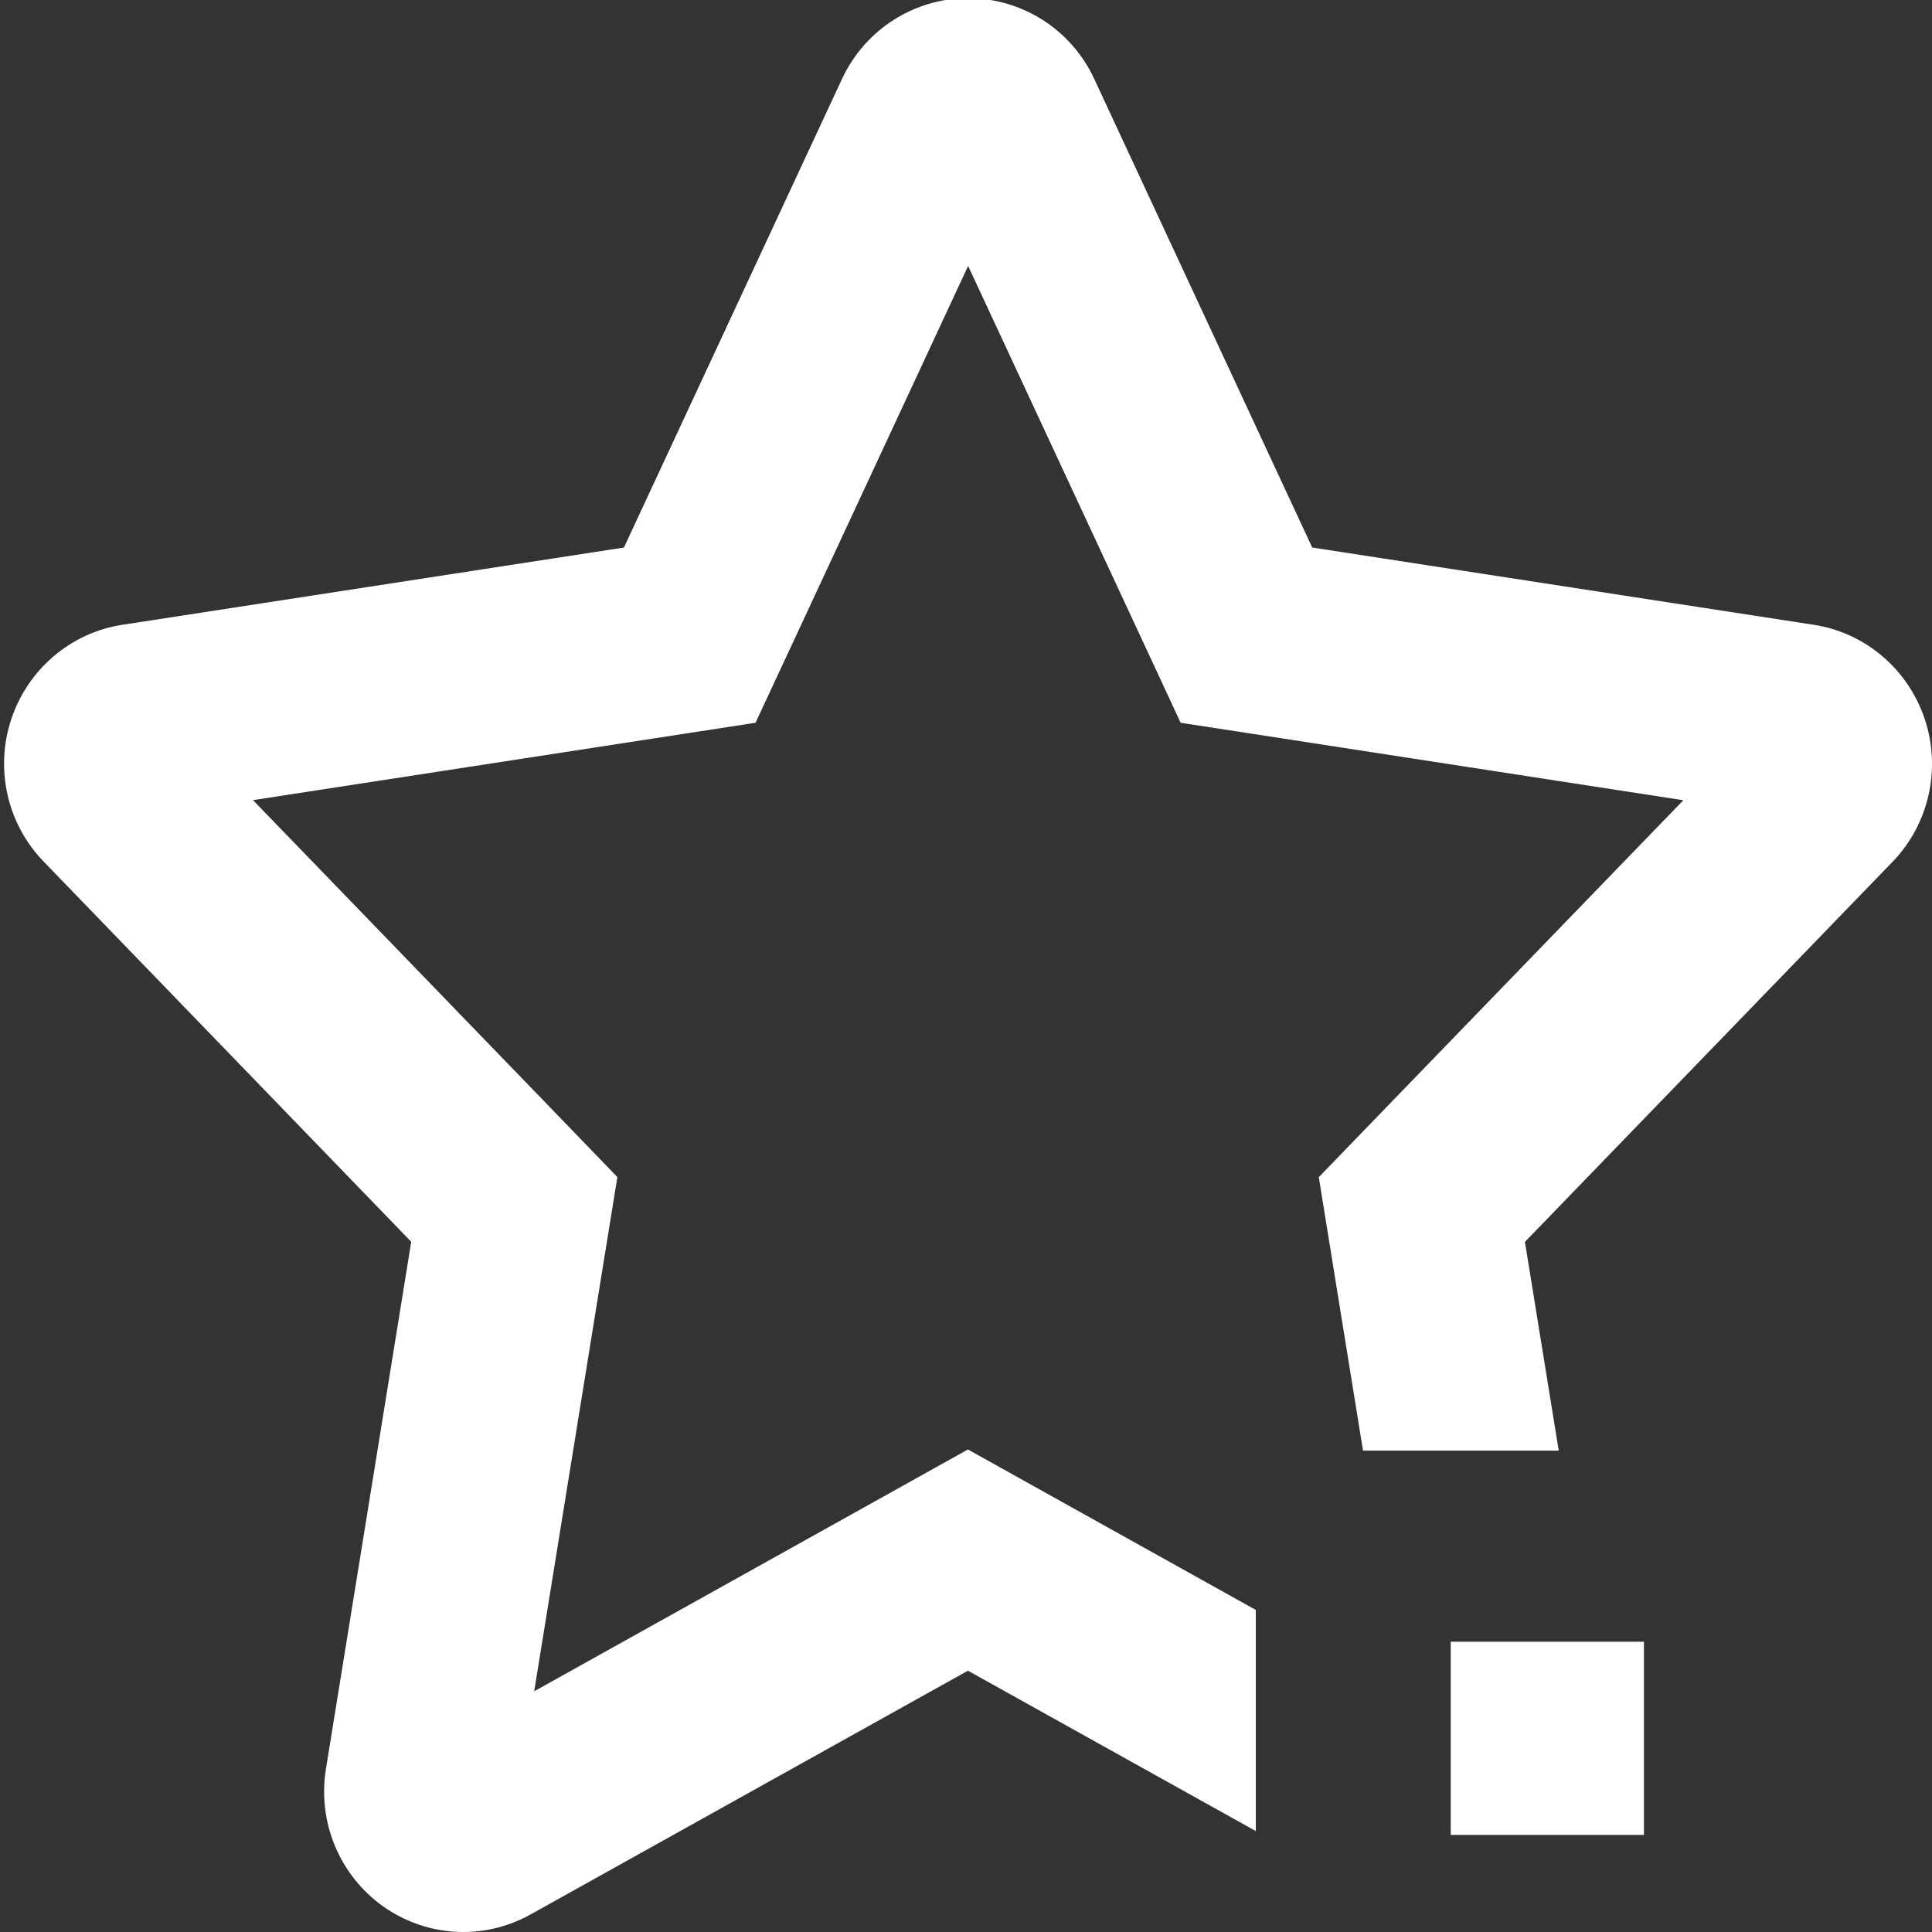 <?xml version="1.0" encoding="utf-8"?>
<!-- Generator: Adobe Illustrator 16.0.0, SVG Export Plug-In . SVG Version: 6.00 Build 0)  -->
<!DOCTYPE svg PUBLIC "-//W3C//DTD SVG 1.1//EN" "http://www.w3.org/Graphics/SVG/1.1/DTD/svg11.dtd">
<svg version="1.1" id="Capa_2" xmlns="http://www.w3.org/2000/svg" xmlns:xlink="http://www.w3.org/1999/xlink" x="0px" y="0px"
	 width="20px" height="20px" viewBox="0 0 20 20" enable-background="new 0 0 20 20" xml:space="preserve">
<rect x="0" y="0" width="20" height="20" fill="#333333" stroke="none"/>
<rect x="15.018" y="16.995" fill="#ffffff" width="2" height="2"/>
<path fill="#ffffff" d="M19.925,7.444c-0.172-0.516-0.615-0.894-1.148-0.976l-5.193-0.8l-2.257-4.852
	c-0.237-0.51-0.746-0.835-1.306-0.835c-0.558,0-1.067,0.326-1.304,0.835L6.459,5.668l-5.193,0.8C0.732,6.55,0.289,6.928,0.117,7.444
	c-0.172,0.517-0.042,1.087,0.335,1.475l3.805,3.936l-0.883,5.457c-0.089,0.55,0.141,1.101,0.592,1.423
	C4.214,19.91,4.505,20,4.796,20c0.24,0,0.479-0.061,0.697-0.182l4.527-2.523L13,18.955v-2.289l-2.006-1.118l-0.974-0.543
	l-0.974,0.543l-3.516,1.96l0.701-4.334l0.16-0.989l-0.696-0.721L2.619,8.283l4.144-0.638l1.058-0.163l0.452-0.97l1.749-3.759
	l1.749,3.759l0.451,0.97l1.058,0.163l4.146,0.639l-3.077,3.181l-0.697,0.721l0.16,0.989l0.298,1.842h2.026l-0.35-2.161l3.807-3.936
	C19.968,8.531,20.097,7.961,19.925,7.444z"/>
</svg>
